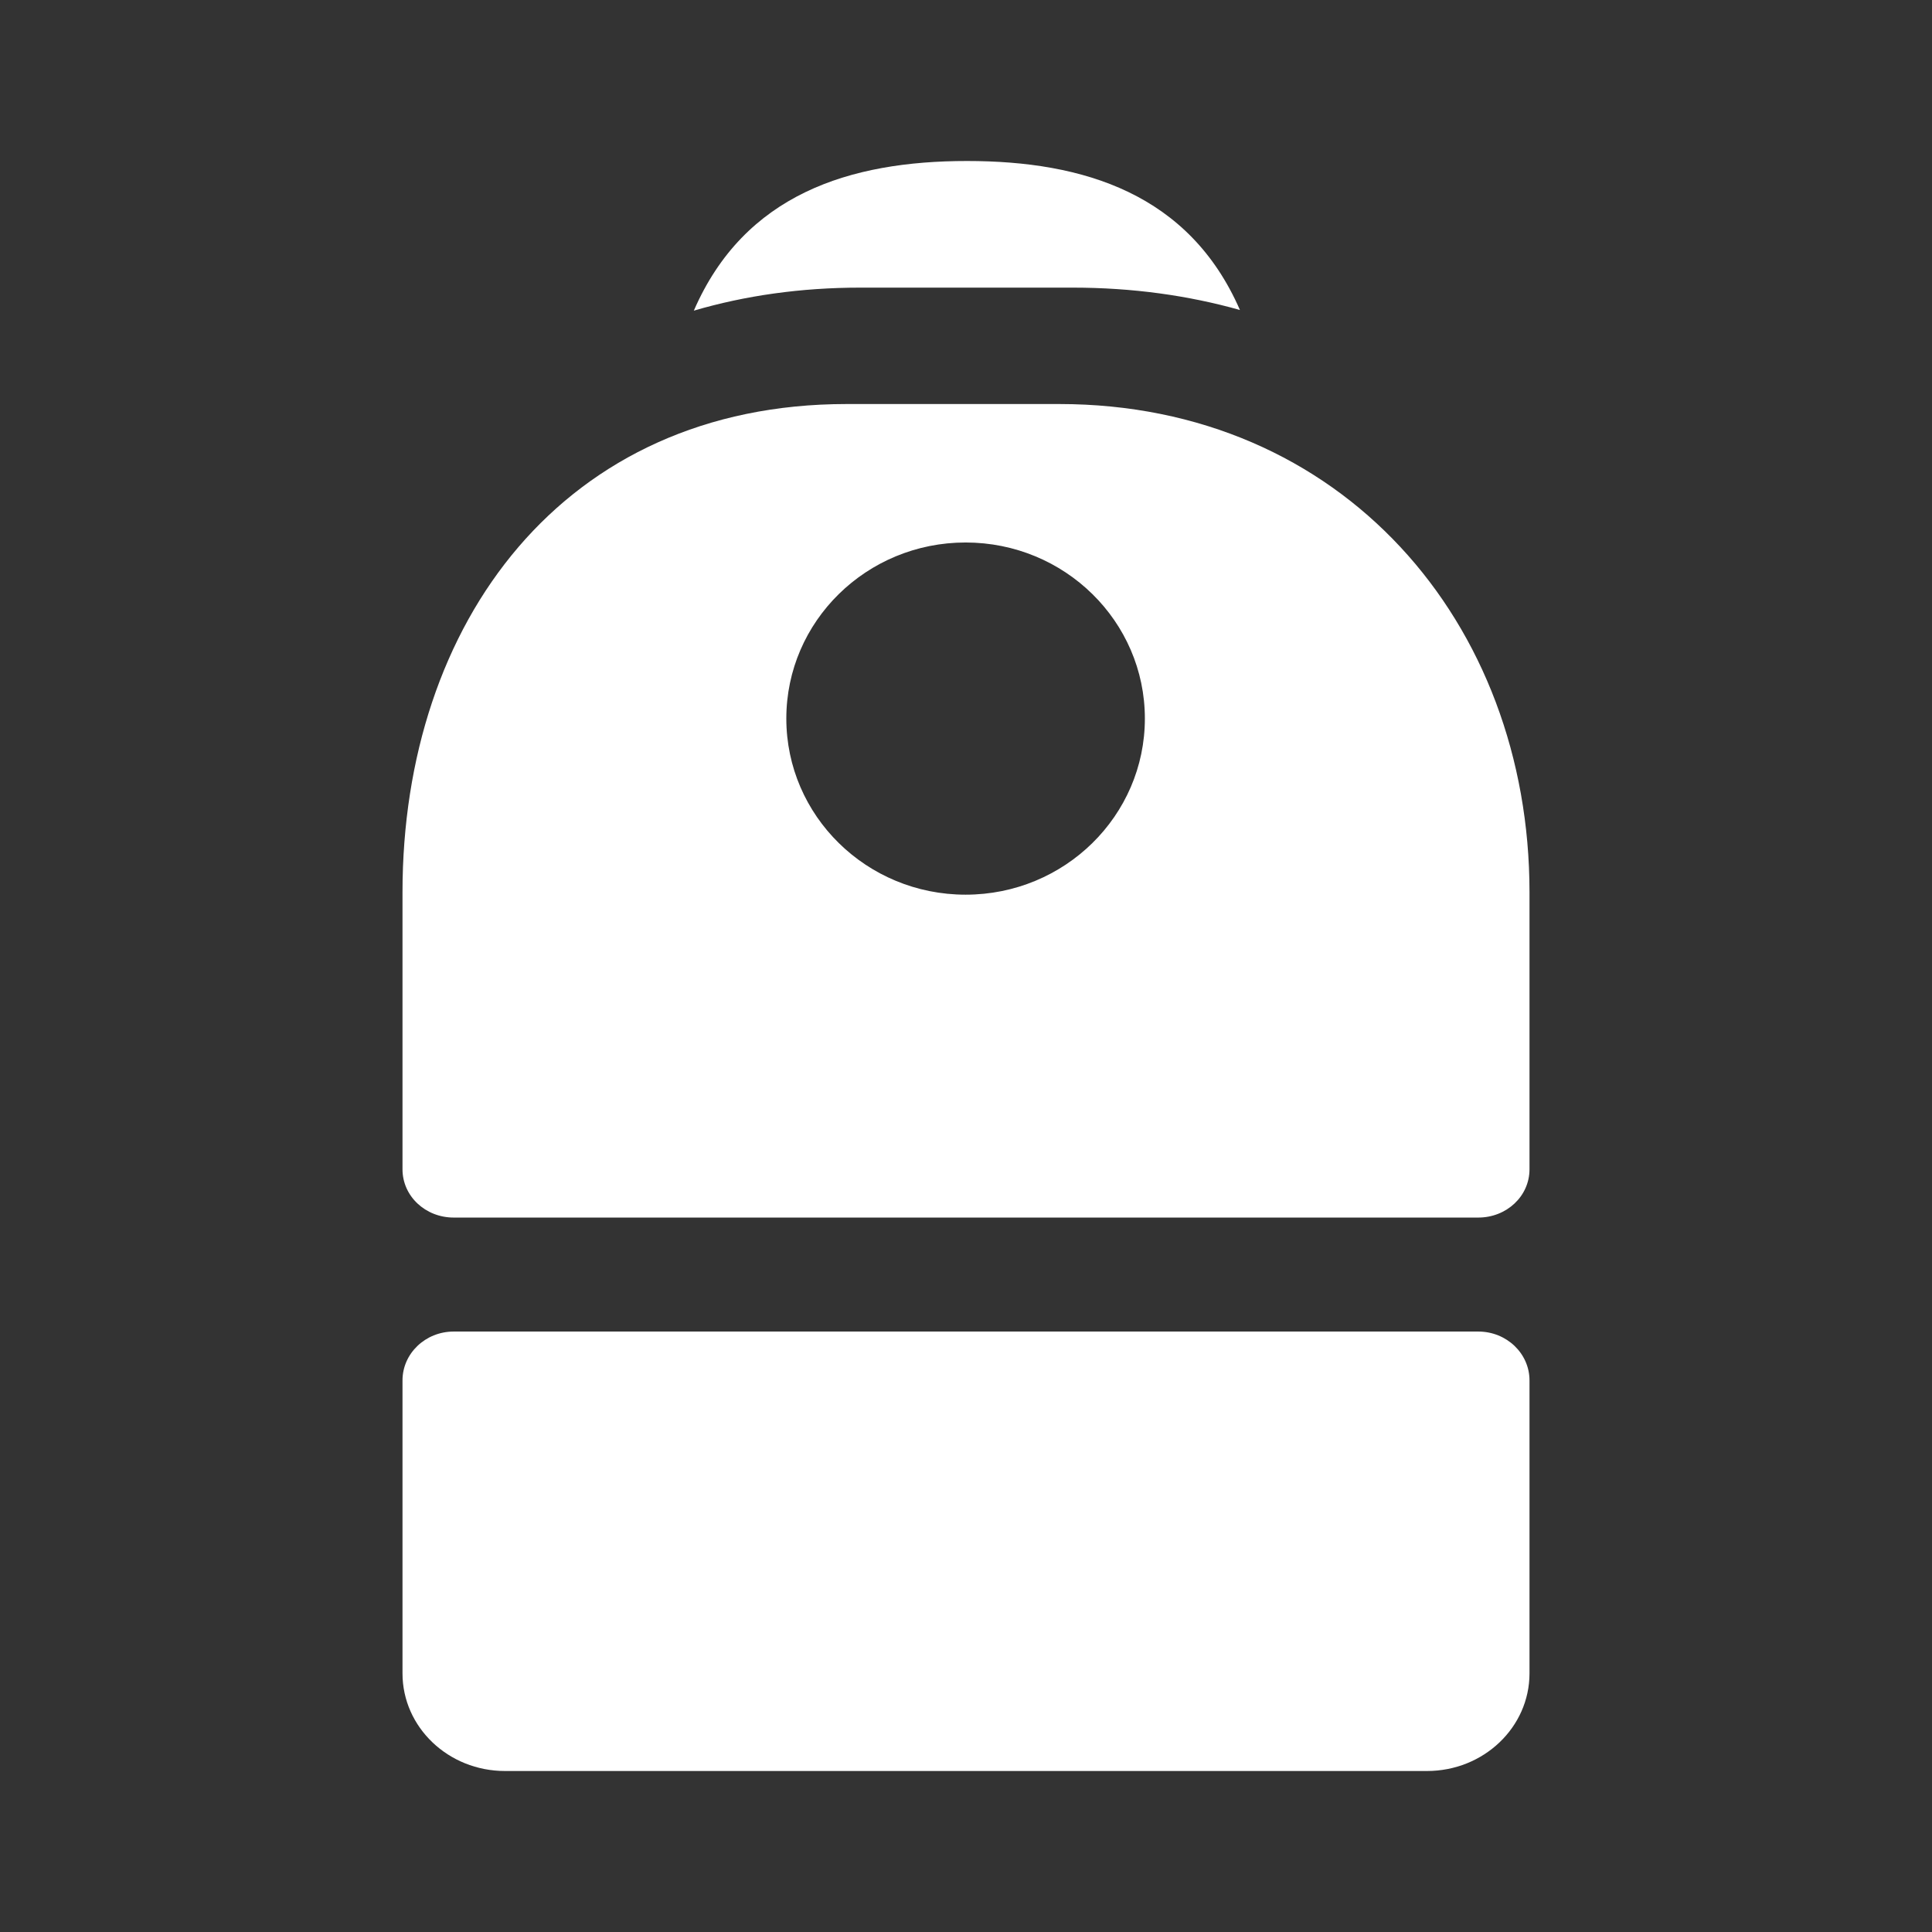 <svg width="24" height="24" viewBox="0 0 24 24" fill="none" xmlns="http://www.w3.org/2000/svg">
<rect x="0" y="0" width="24" height="24" fill="#333333" stroke="none"/>
<path fill-rule="evenodd" clip-rule="evenodd" d="M13.326 3.573C14.066 3.573 14.761 3.67 15.403 3.851C14.774 2.41 13.467 2 12.013 2C10.556 2 9.247 2.412 8.619 3.859C9.257 3.672 9.949 3.573 10.686 3.573H13.326ZM10.517 5.019C7.002 5.019 5 7.734 5 11.084V14.525C5 14.86 5.285 15.125 5.636 15.125H18.364C18.715 15.125 19 14.86 19 14.525V11.084C19 7.734 16.671 5.019 13.157 5.019H10.517ZM11.995 11.114C13.225 11.114 14.222 10.134 14.222 8.926C14.222 7.718 13.225 6.739 11.995 6.739C10.765 6.739 9.768 7.718 9.768 8.926C9.768 10.134 10.765 11.114 11.995 11.114ZM5 17.148C5 16.813 5.285 16.541 5.636 16.541H18.364C18.715 16.541 19 16.813 19 17.148V20.787C19 21.457 18.43 22 17.727 22H6.273C5.57 22 5 21.457 5 20.787V17.148Z" fill="white"/>
</svg>
